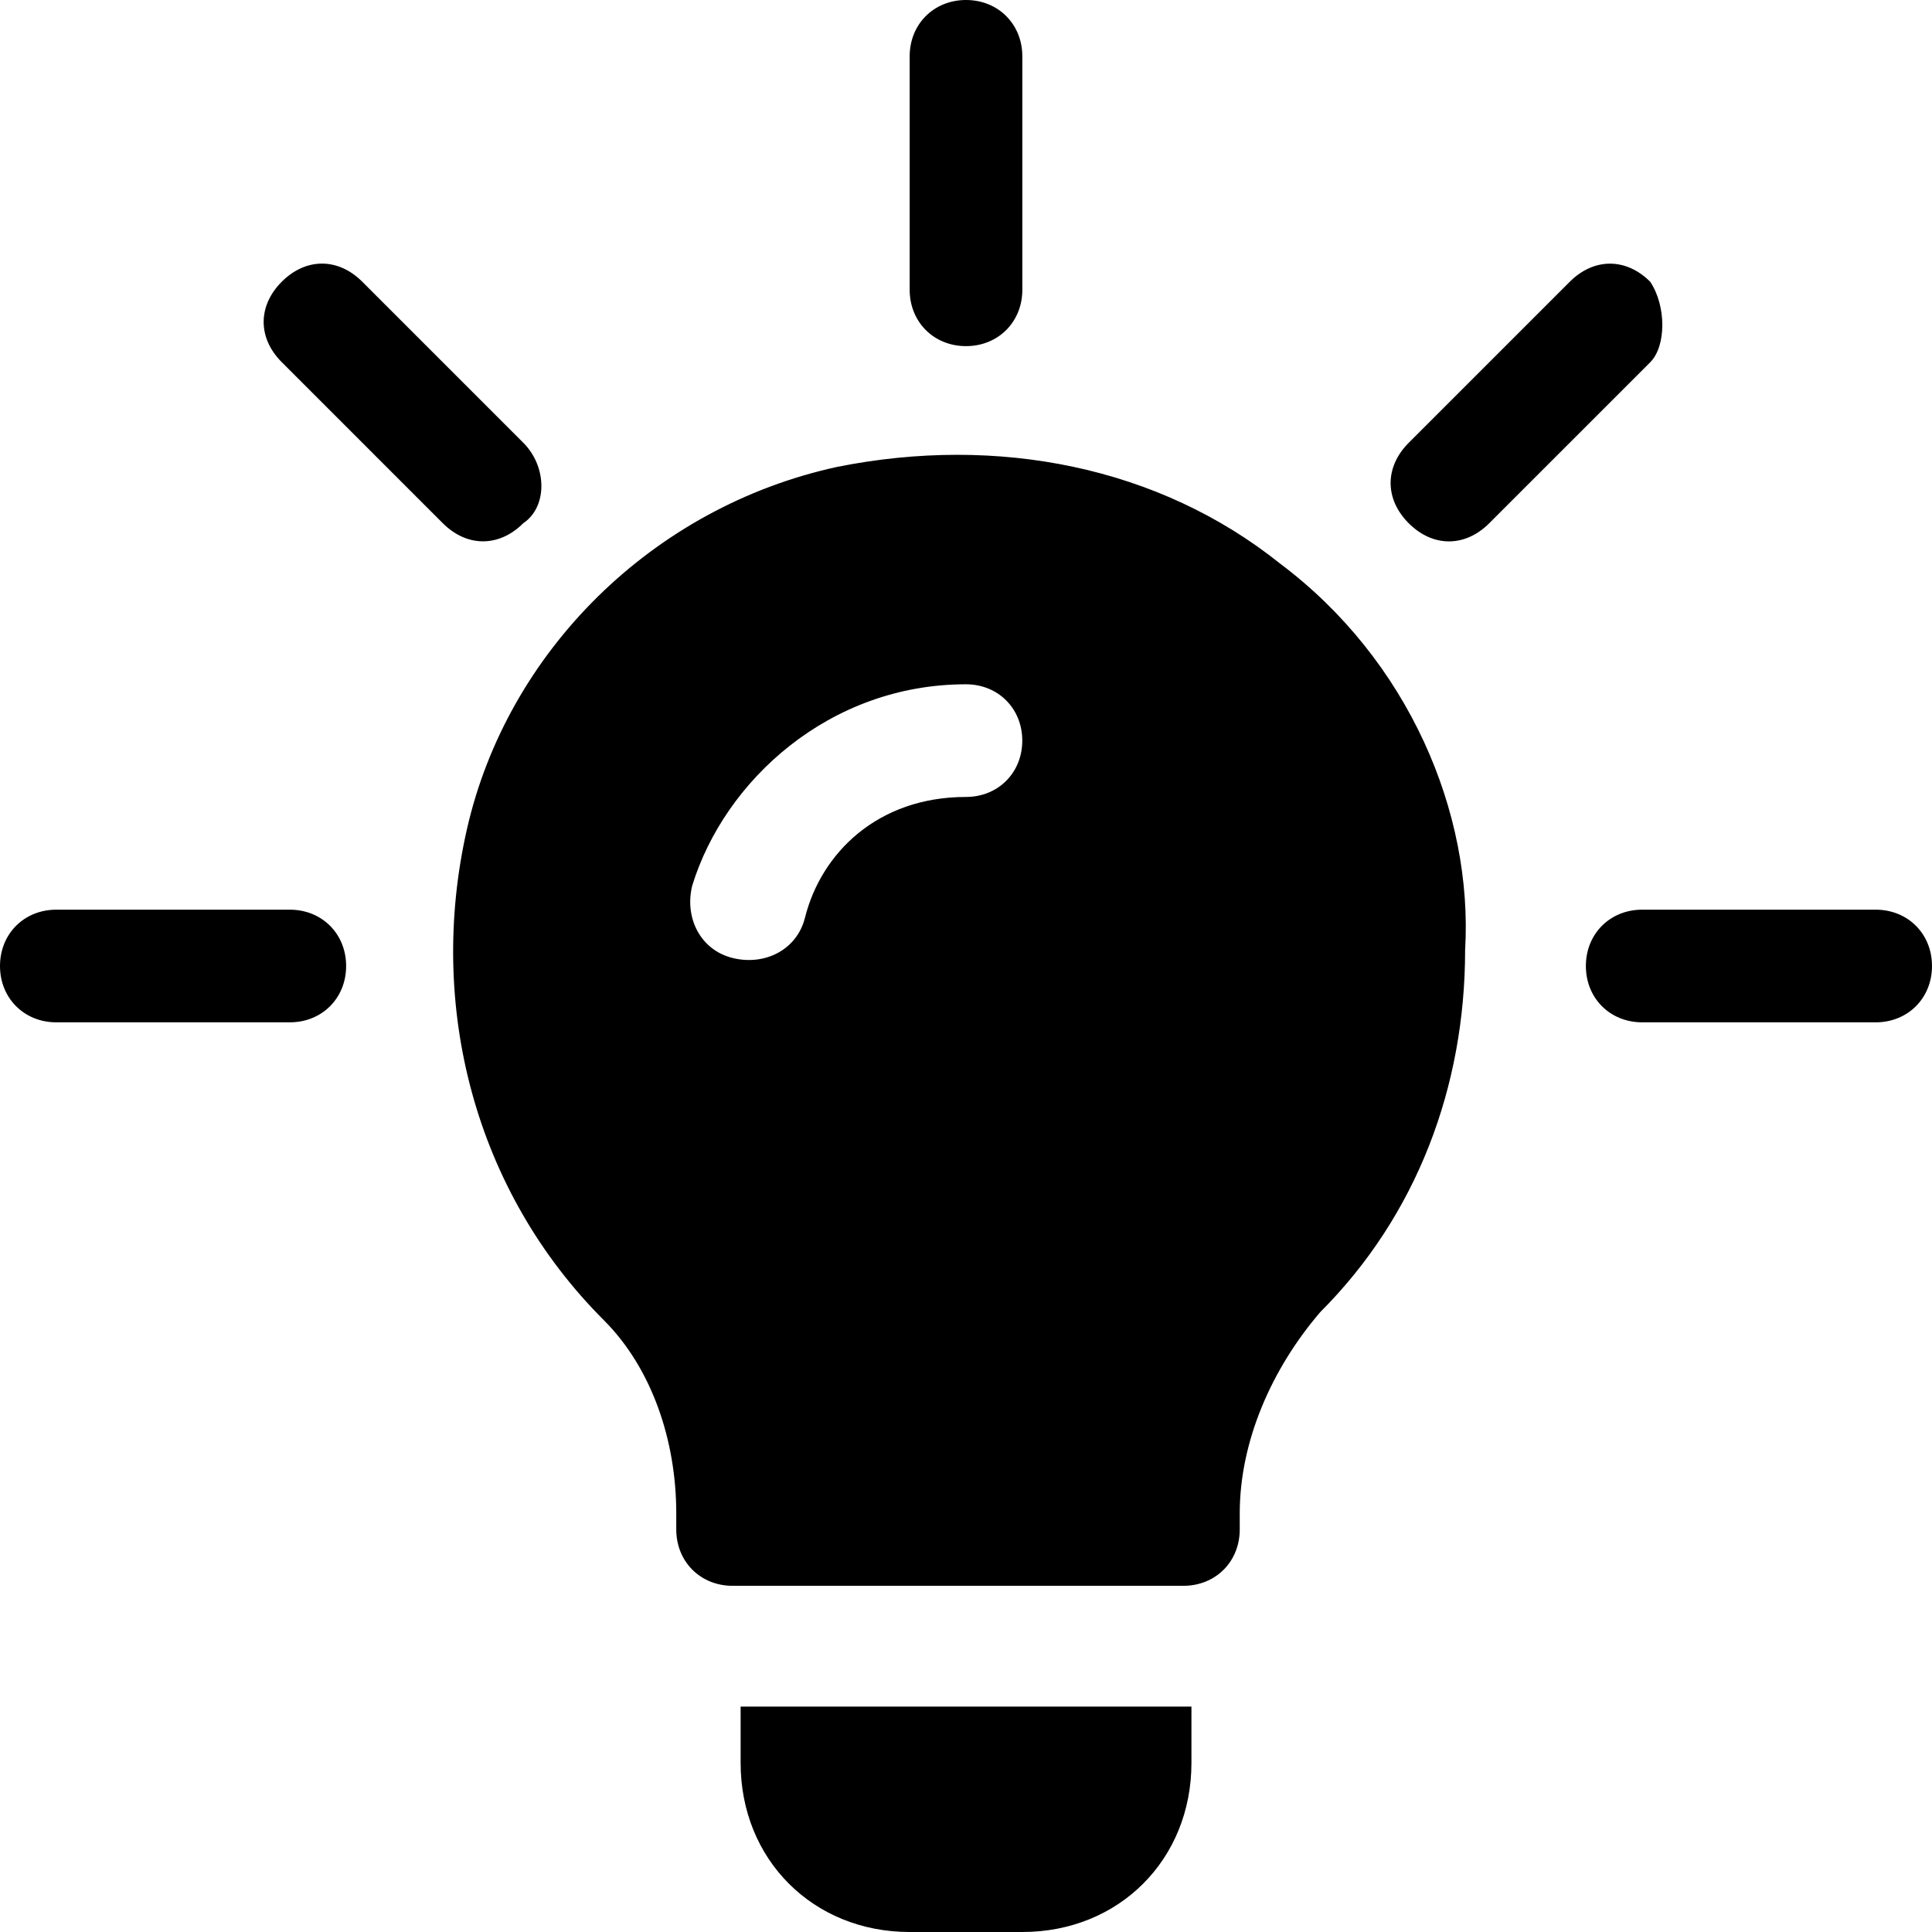 <svg xmlns="http://www.w3.org/2000/svg" width="32" height="32"><path d="M8.667 7.333 6 4.666c-.4-.4-.933-.4-1.333 0s-.4.933 0 1.333l2.667 2.667c.4.4.933.4 1.333 0 .4-.267.4-.933 0-1.333M4.8 15.067H.933c-.533 0-.933.4-.933.933s.4.933.933.933H4.8c.533 0 .933-.4.933-.933s-.4-.933-.933-.933m26.267 0H27.2c-.533 0-.933.4-.933.933s.4.933.933.933h3.867c.533 0 .933-.4.933-.933s-.4-.933-.933-.933m-3.734-10.4c-.4-.4-.933-.4-1.333 0l-2.667 2.667c-.4.4-.4.933 0 1.333s.933.4 1.333 0L27.333 6c.267-.267.267-.933 0-1.333M16 0c-.533 0-.933.4-.933.933V4.8c0 .533.4.933.933.933s.933-.4.933-.933V.933C16.933.4 16.533 0 16 0m5.2 9.333c-2-1.6-4.667-2.133-7.333-1.6-3.067.667-5.467 3.067-6.133 6s.133 6 2.267 8.133c.8.8 1.2 2 1.2 3.2v.267c0 .533.4.933.933.933h7.467c.533 0 .933-.4.933-.933v-.267c0-1.2.533-2.4 1.333-3.333 1.6-1.6 2.4-3.733 2.4-6 .133-2.267-.933-4.8-3.067-6.4M16 13.2c-1.467 0-2.4.933-2.667 2-.133.533-.667.8-1.2.667s-.8-.667-.667-1.2c.533-1.733 2.267-3.333 4.533-3.333.533 0 .933.4.933.933s-.4.933-.933.933zm-3.733 15.067v.933c0 1.6 1.2 2.8 2.8 2.8h1.867c1.6 0 2.8-1.2 2.8-2.8v-.933z"/></svg>